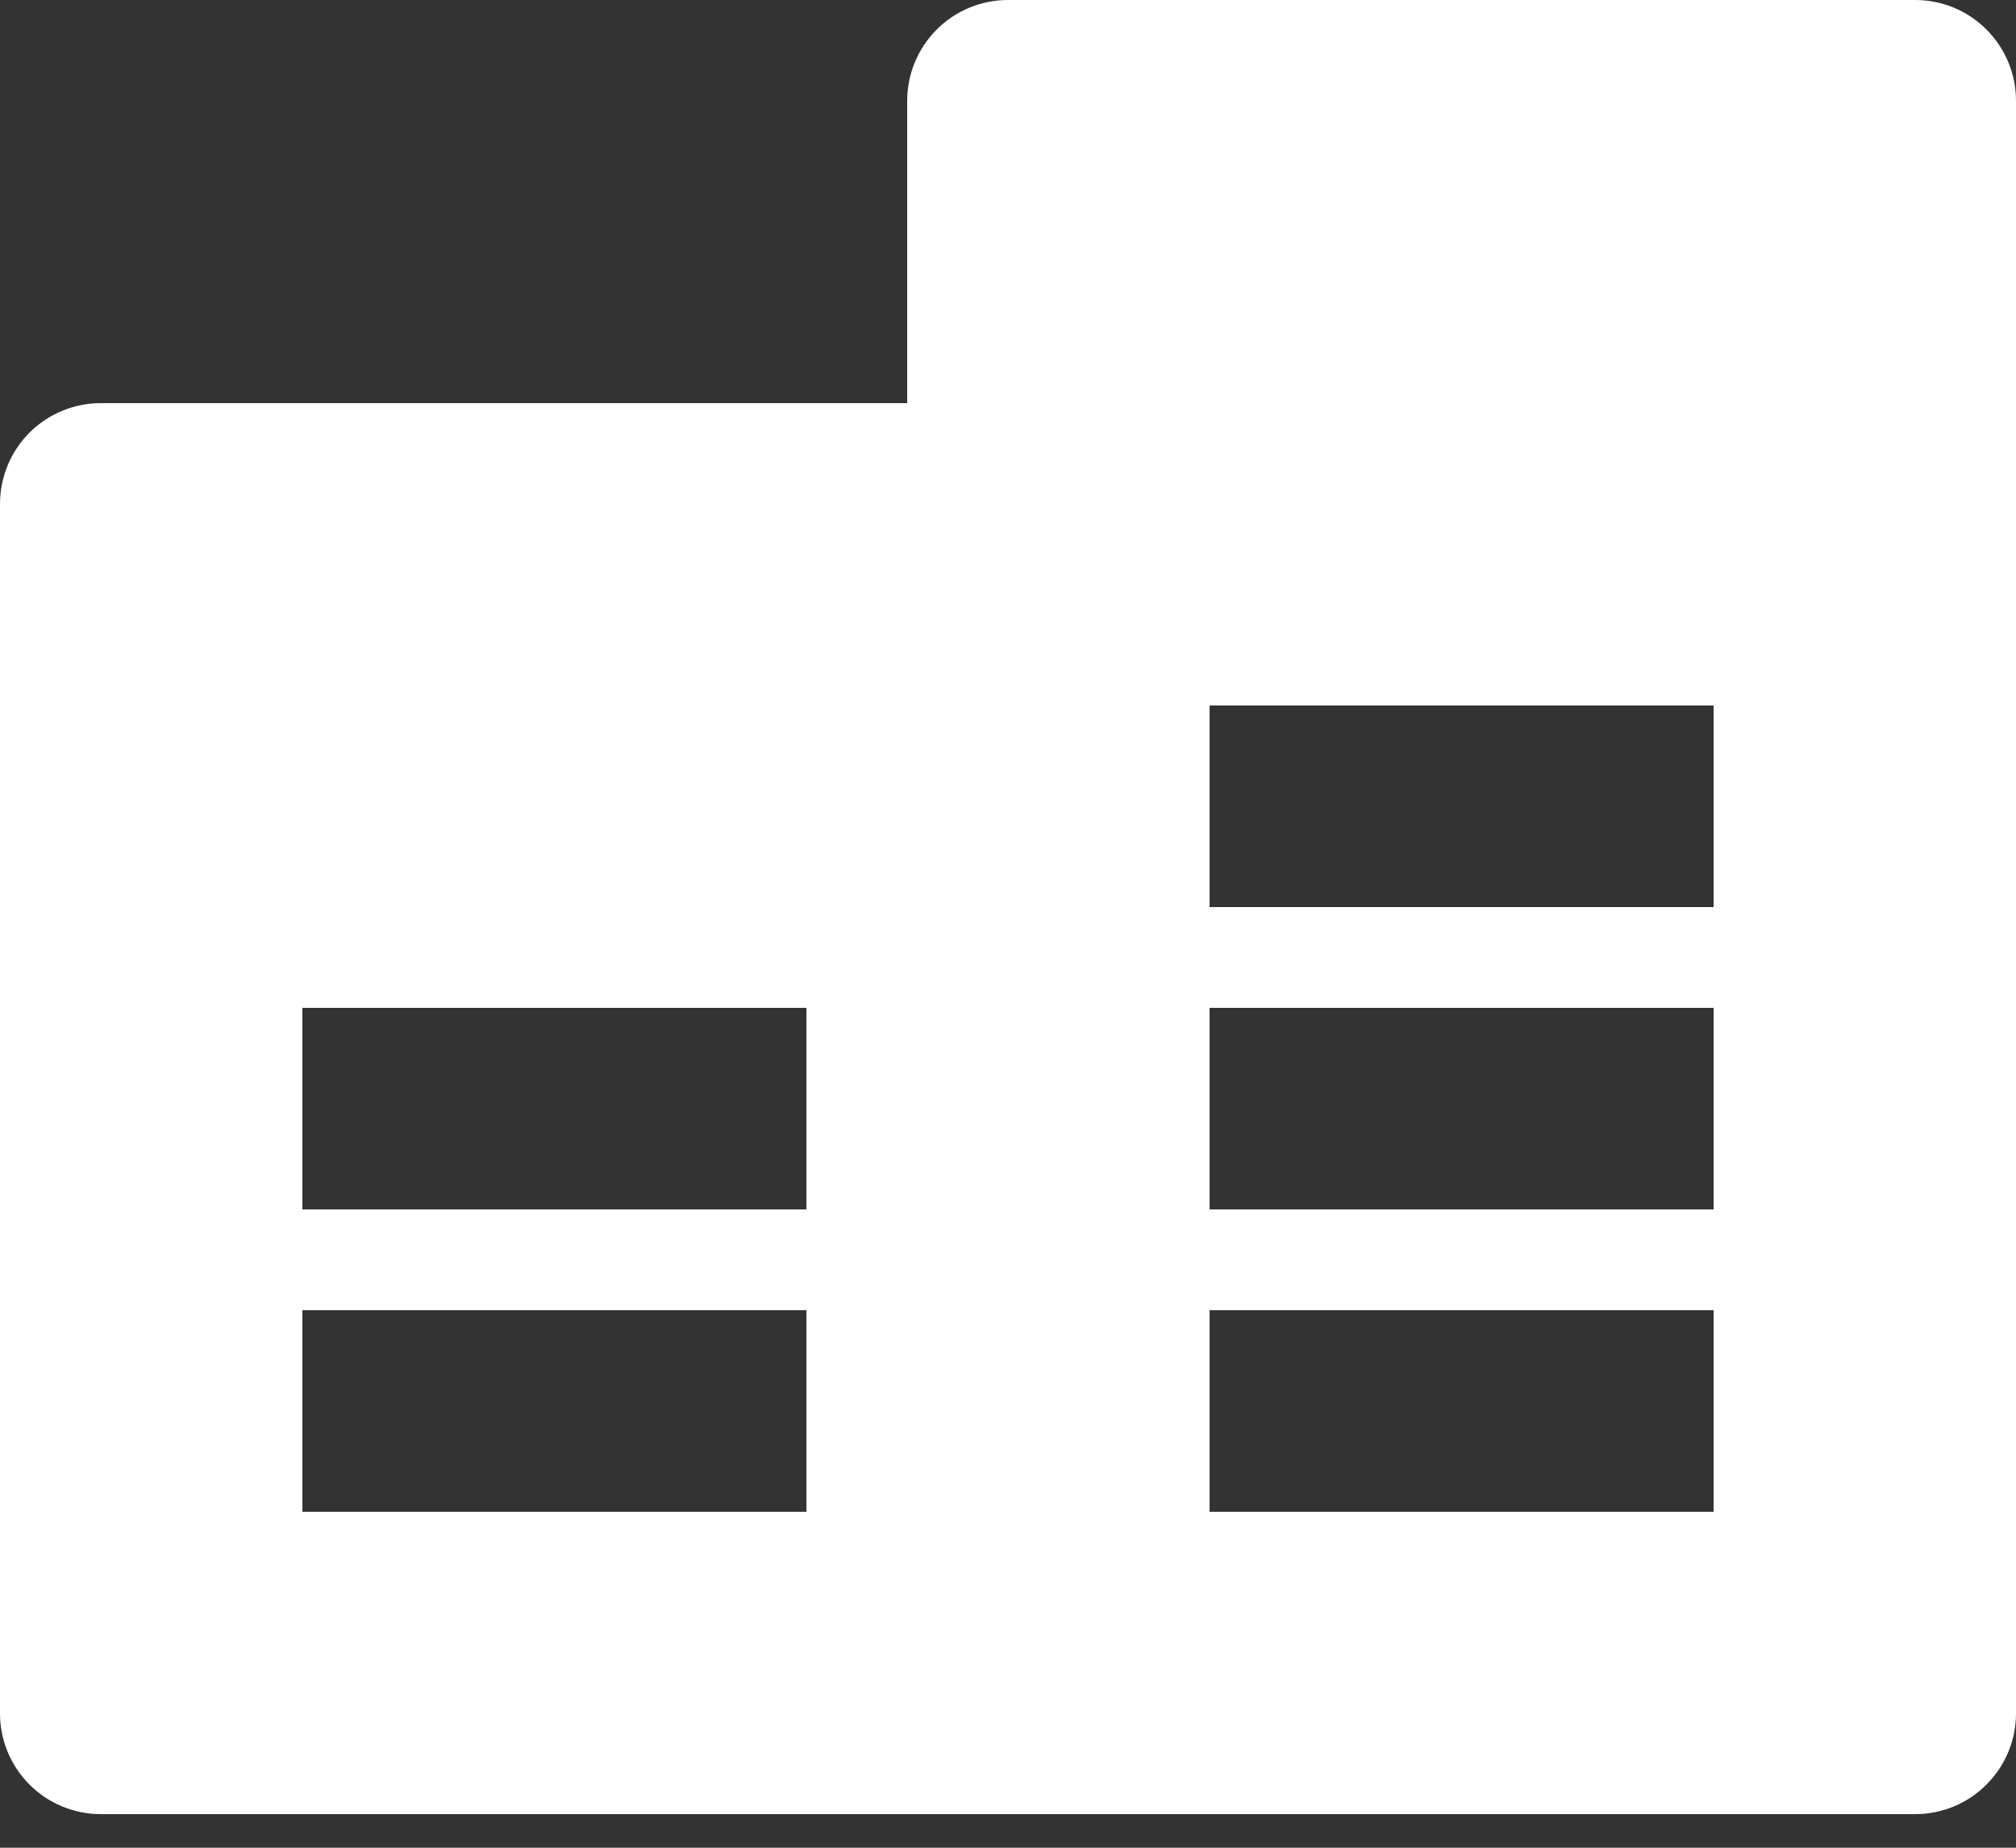 <svg width="24" height="22" viewBox="0 0 24 22" fill="none" xmlns="http://www.w3.org/2000/svg">
<rect x="0" y="0" width="24" height="22" fill="#333333" stroke="none"/>
<path d="M10.8 4.8V1.2C10.8 0.882 10.926 0.577 11.152 0.351C11.377 0.126 11.682 0 12 0H22.8C23.118 0 23.424 0.126 23.648 0.351C23.874 0.577 24 0.882 24 1.2V20.4C24 20.718 23.874 21.023 23.648 21.248C23.424 21.474 23.118 21.6 22.8 21.6H1.2C0.882 21.6 0.577 21.474 0.351 21.248C0.126 21.023 0 20.718 0 20.4V6C0 5.682 0.126 5.377 0.351 5.151C0.577 4.926 0.882 4.8 1.2 4.8H10.8ZM3.6 15.6V18H9.6V15.6H3.6ZM14.4 15.6V18H20.4V15.6H14.4ZM14.4 12V14.4H20.4V12H14.4ZM14.4 8.4V10.8H20.4V8.4H14.4ZM3.6 12V14.4H9.6V12H3.6Z" fill="white"/>
</svg>
